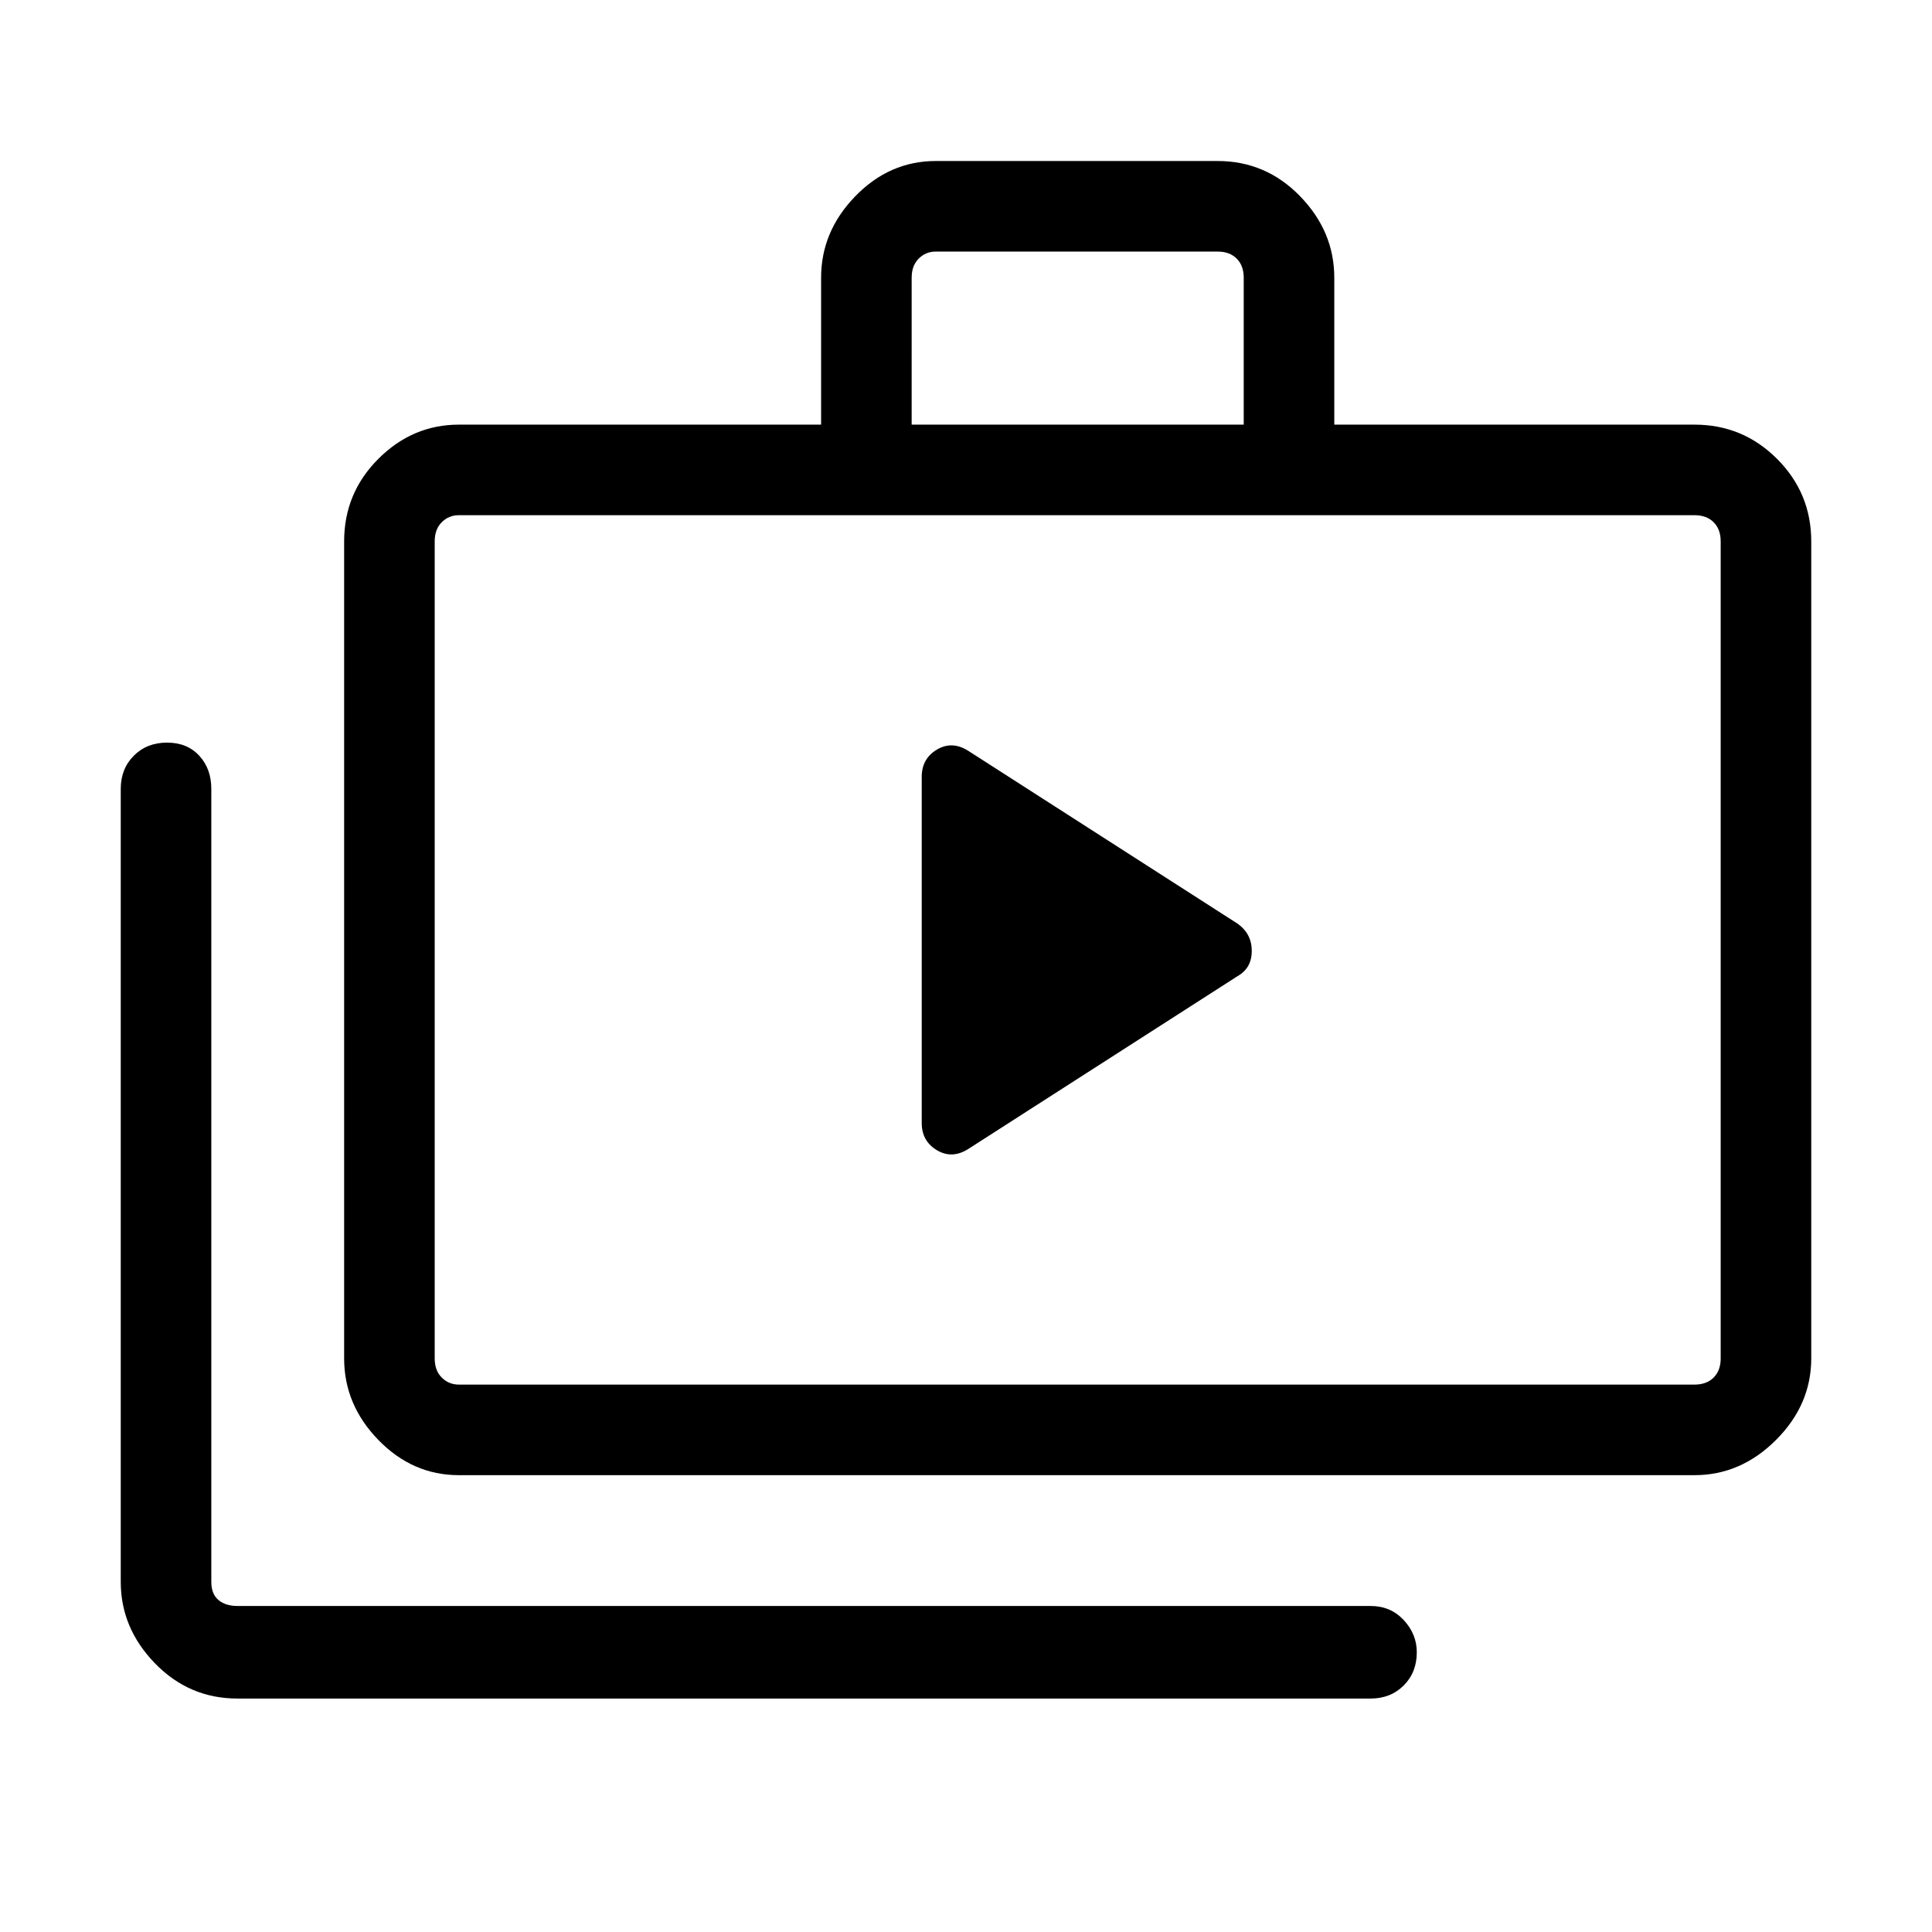 <svg xmlns="http://www.w3.org/2000/svg" width="48" height="48"><path d="M22.9 27.9q0 .45.375.675.375.225.775-.025l6.7-4.3q.35-.2.35-.625t-.35-.675l-6.7-4.3q-.4-.25-.775-.025t-.375.675zm-17 14.3q-1.2 0-2.05-.875Q3 40.45 3 39.3V19.6q0-.5.325-.825.325-.325.825-.325.5 0 .8.325.3.325.3.825v19.7q0 .3.175.45.175.15.475.15h28.15q.5 0 .825.35.325.35.325.8 0 .5-.325.825-.325.325-.825.325zm5.5-5.55q-1.15 0-2-.875-.85-.875-.85-2.025v-20.3q0-1.2.85-2.05.85-.85 2-.85h9V6.9q0-1.15.85-2.025t2-.875h7q1.2 0 2.05.875.85.875.85 2.025v3.65h8.95q1.2 0 2.05.85.85.85.85 2.05v20.3q0 1.15-.875 2.025t-2.025.875zm11.25-26.1h8.25V6.9q0-.3-.175-.475t-.475-.175h-7q-.25 0-.425.175t-.175.475zM11.4 34.4h30.7q.3 0 .475-.175t.175-.475v-20.3q0-.3-.175-.475T42.1 12.8H11.4q-.25 0-.425.175t-.175.475v20.3q0 .3.175.475t.425.175zm-.6 0V12.8v21.6z"/></svg>